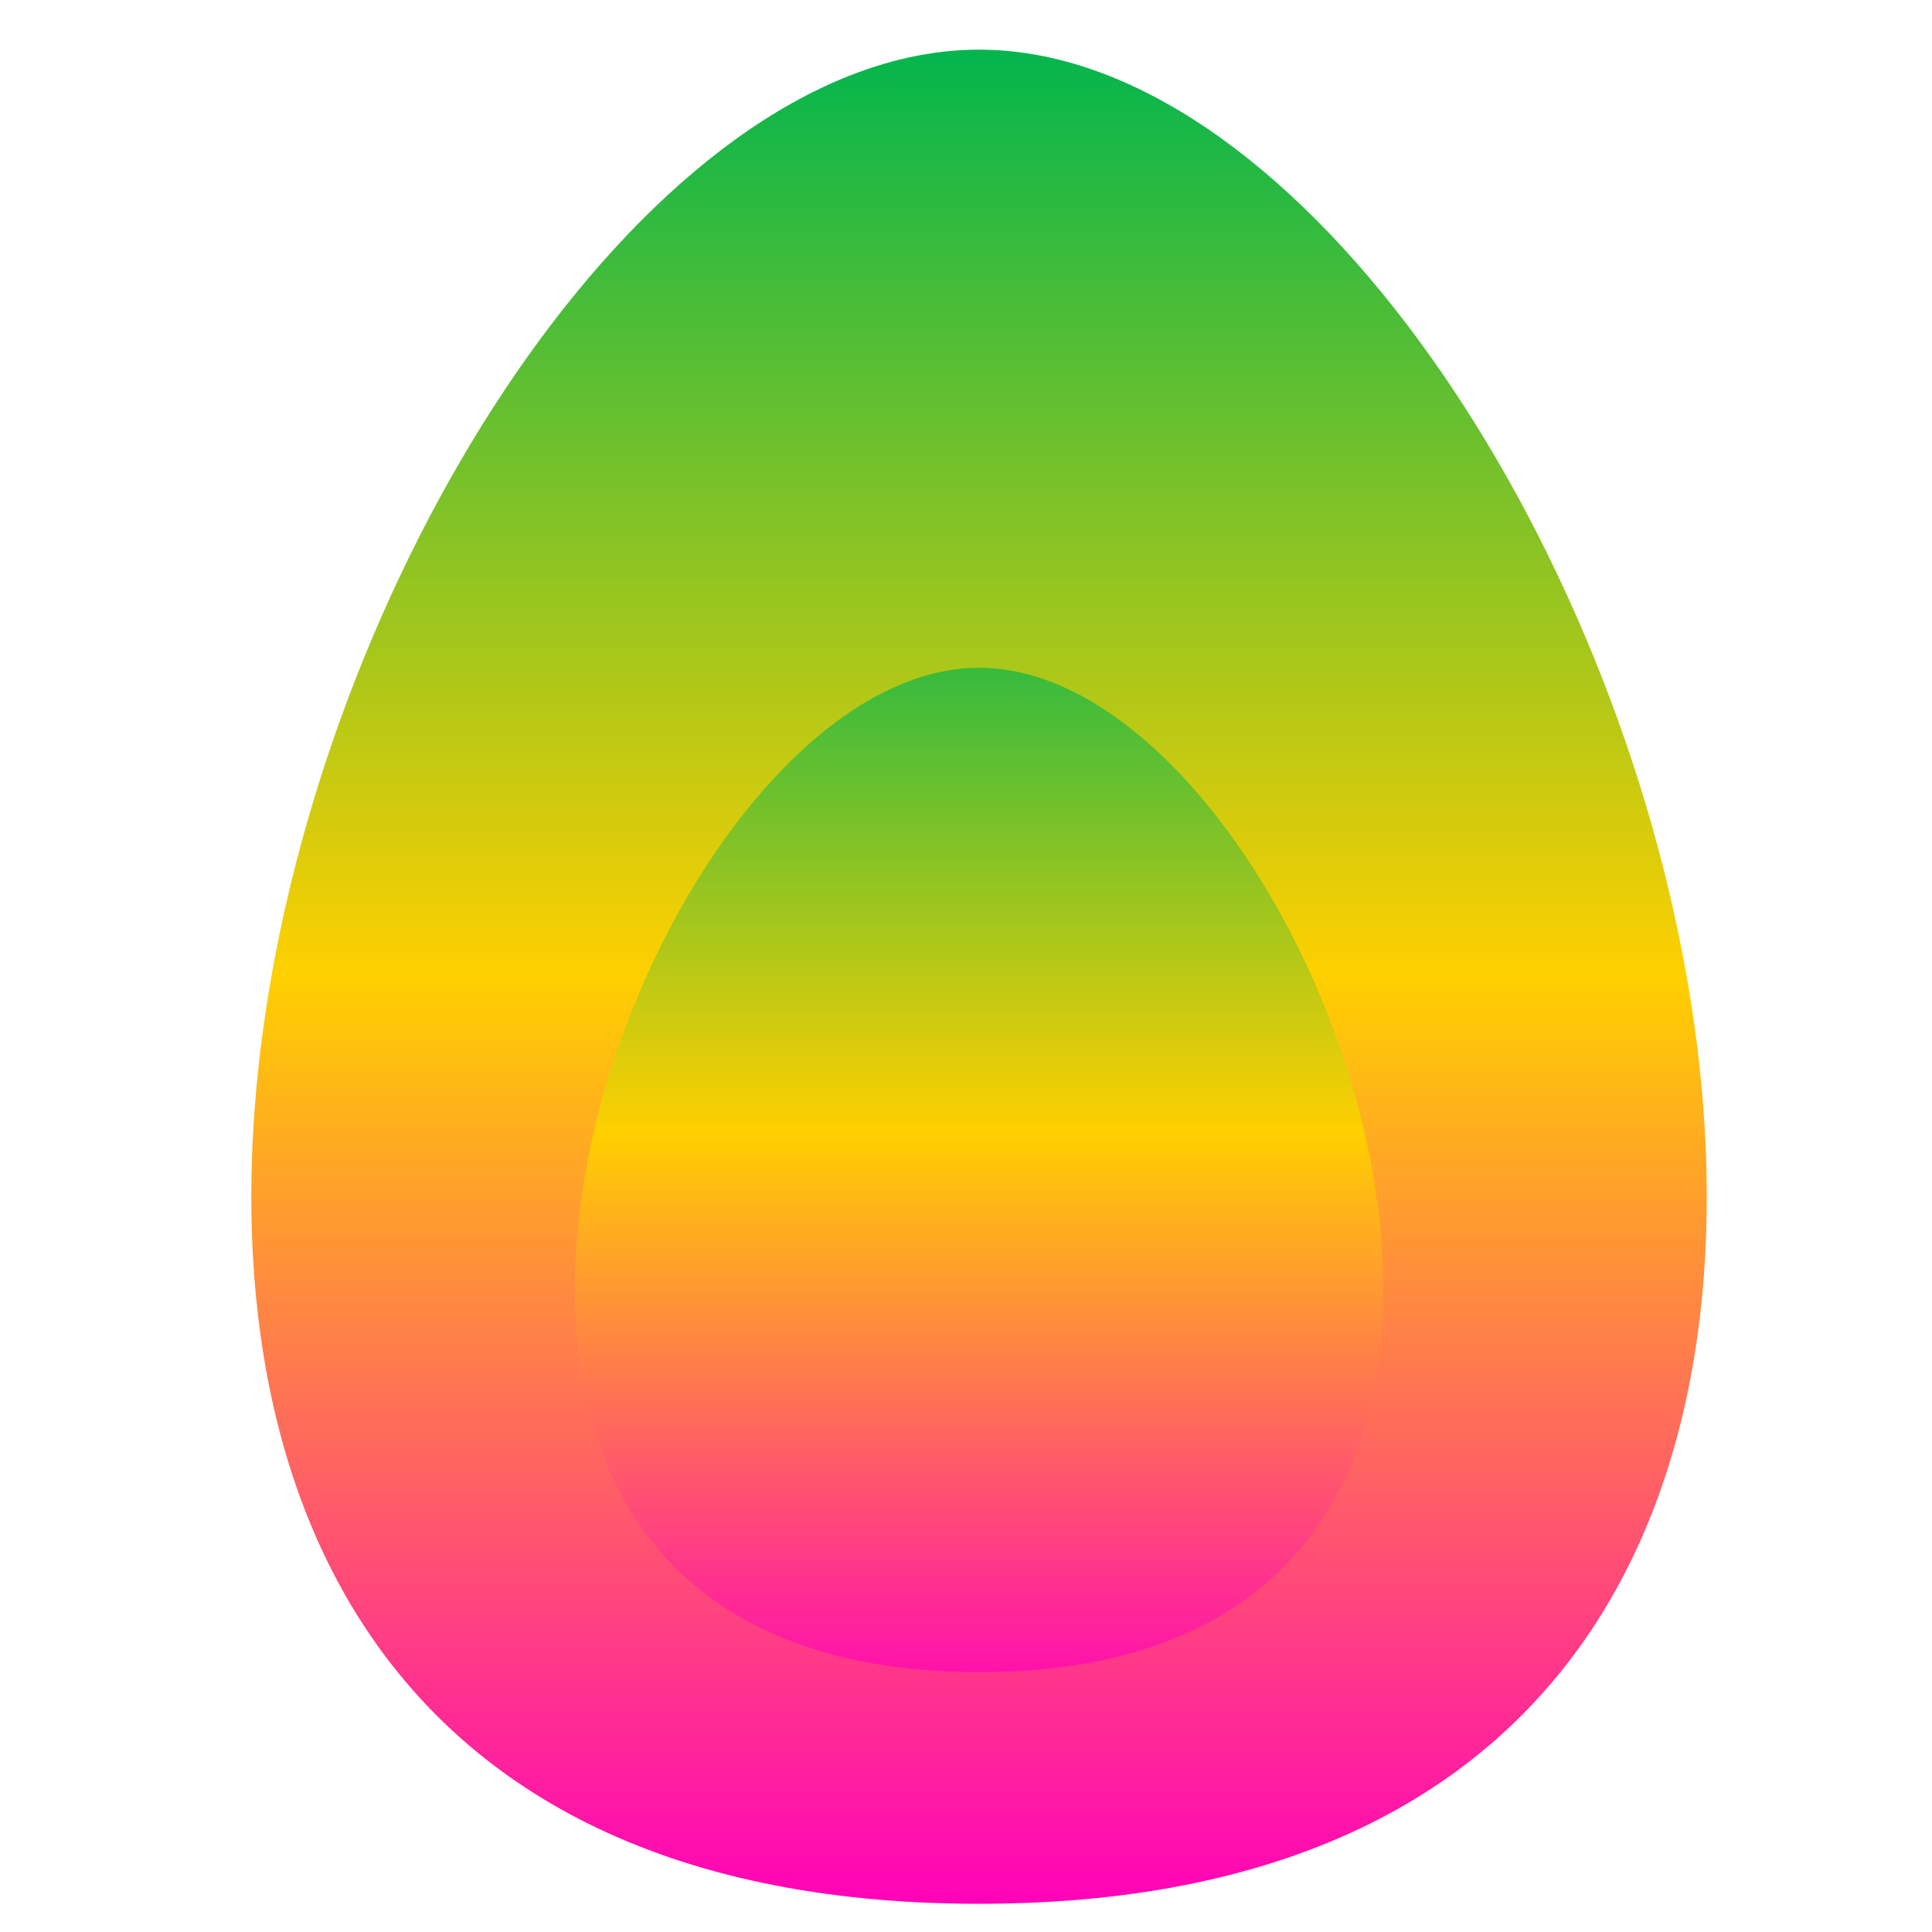 <svg xmlns="http://www.w3.org/2000/svg" xmlns:xlink="http://www.w3.org/1999/xlink" width="64" height="64" viewBox="0 0 64 64" version="1.1"><defs><linearGradient id="linear0" x1="0%" x2="0%" y1="0%" y2="100%"><stop offset="0%" style="stop-color:#00b54e; stop-opacity:1"/><stop offset="50%" style="stop-color:#ffd000; stop-opacity:1"/><stop offset="100%" style="stop-color:#ff00bb; stop-opacity:1"/></linearGradient></defs><g id="surface1"><path style=" stroke:none;fill-rule:nonzero;fill:url(#linear0);" d="M 17.512 17.836 L 47.93 17.836 L 47.93 57.184 L 17.512 57.184 Z M 17.512 17.836 "/><path style=" stroke:none;fill-rule:evenodd;fill:url(#linear0);" d="M 32.434 1.645 C 11.984 1.645 -9.637 63.066 32.434 63.066 C 74.5 63.066 52.879 1.645 32.434 1.645 Z M 32.434 22.121 C 21.074 22.121 9.062 55.391 32.434 55.391 C 55.805 55.391 43.793 22.121 32.434 22.121 Z M 32.434 22.121 "/></g></svg>
